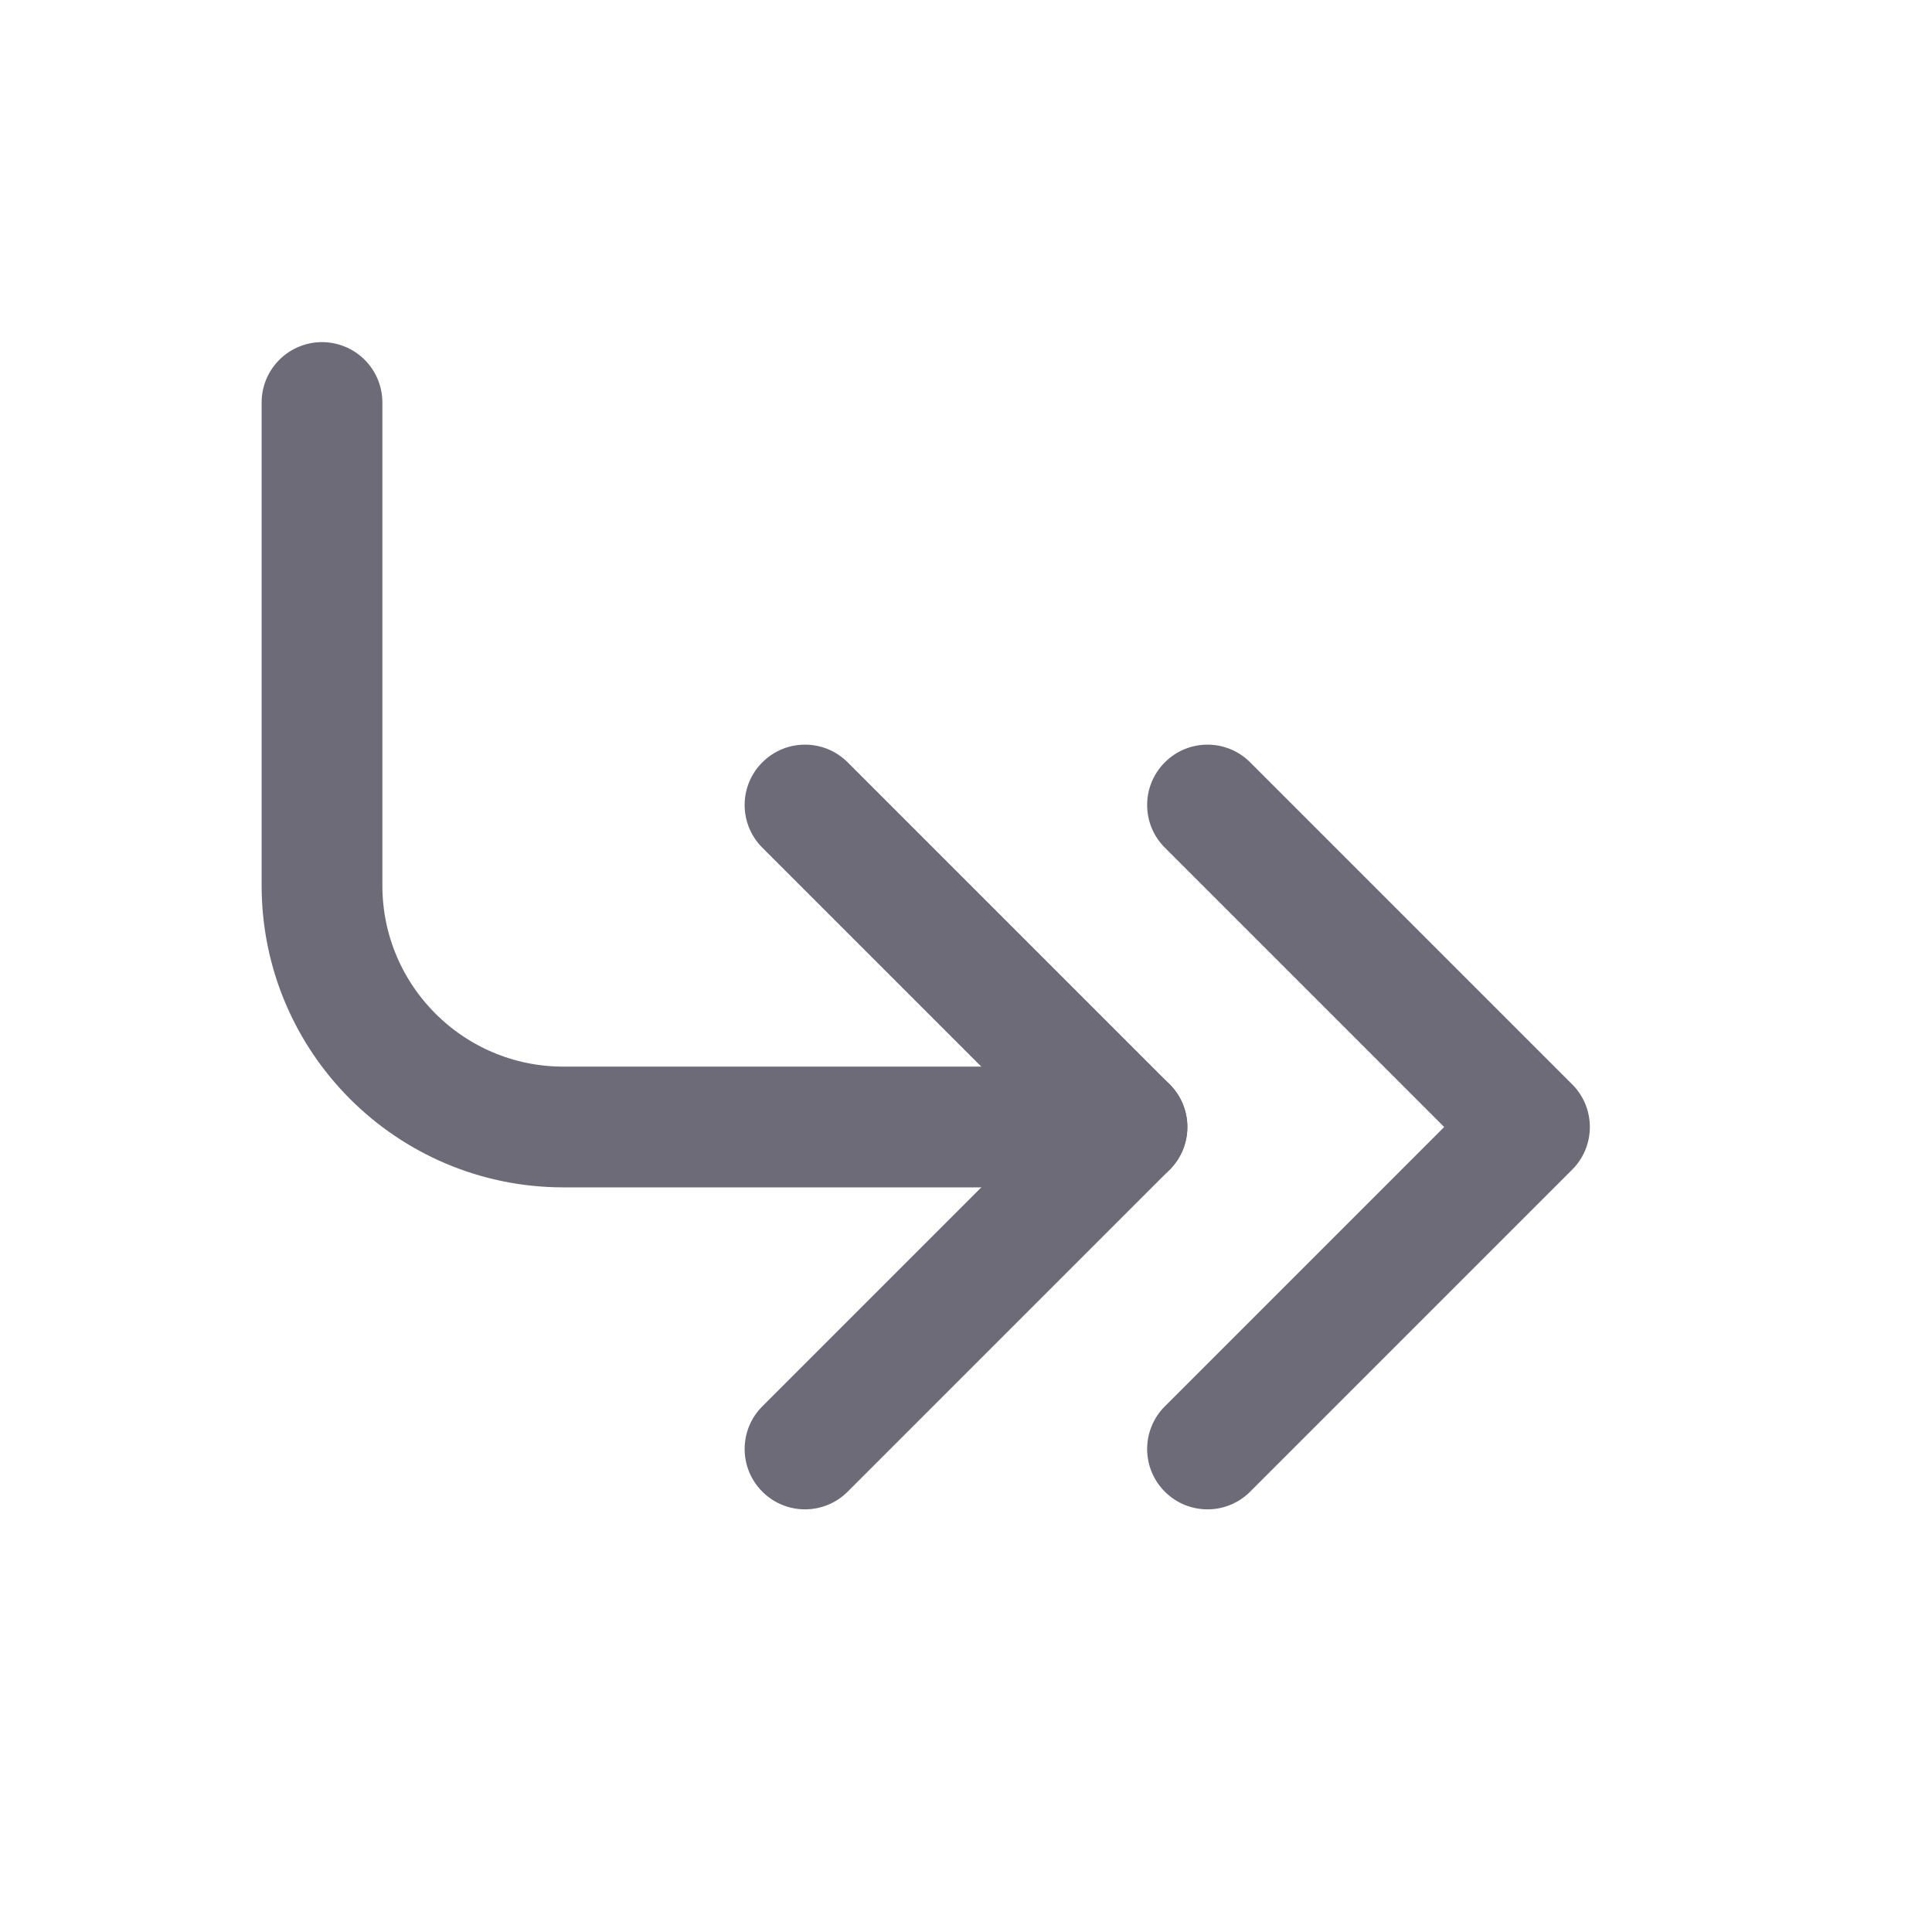 <svg width="24" height="24" viewBox="0 0 24 24" fill="none" xmlns="http://www.w3.org/2000/svg">
<path d="M4 5V11C4 12.657 5.343 14 7 14H14" stroke="#6D6B77" stroke-width="1.5" stroke-linecap="round" stroke-linejoin="round"/>
<path d="M10.53 9.47C10.237 9.177 9.763 9.177 9.47 9.47C9.177 9.763 9.177 10.237 9.47 10.53L10.53 9.47ZM14 14L14.53 14.53C14.823 14.237 14.823 13.763 14.53 13.47L14 14ZM9.47 17.47C9.177 17.763 9.177 18.237 9.47 18.53C9.763 18.823 10.237 18.823 10.53 18.53L9.47 17.47ZM15.53 9.47C15.237 9.177 14.763 9.177 14.47 9.47C14.177 9.763 14.177 10.237 14.47 10.53L15.53 9.47ZM19 14L19.53 14.53C19.823 14.237 19.823 13.763 19.53 13.47L19 14ZM14.47 17.47C14.177 17.763 14.177 18.237 14.47 18.53C14.763 18.823 15.237 18.823 15.53 18.53L14.47 17.47ZM9.47 10.53L13.47 14.53L14.53 13.47L10.53 9.47L9.47 10.53ZM13.47 13.47L9.47 17.47L10.53 18.53L14.53 14.53L13.47 13.47ZM14.47 10.53L18.47 14.53L19.53 13.47L15.53 9.47L14.47 10.53ZM18.47 13.47L14.47 17.47L15.53 18.53L19.53 14.53L18.47 13.47Z" fill="#6D6B77"/>
</svg>
